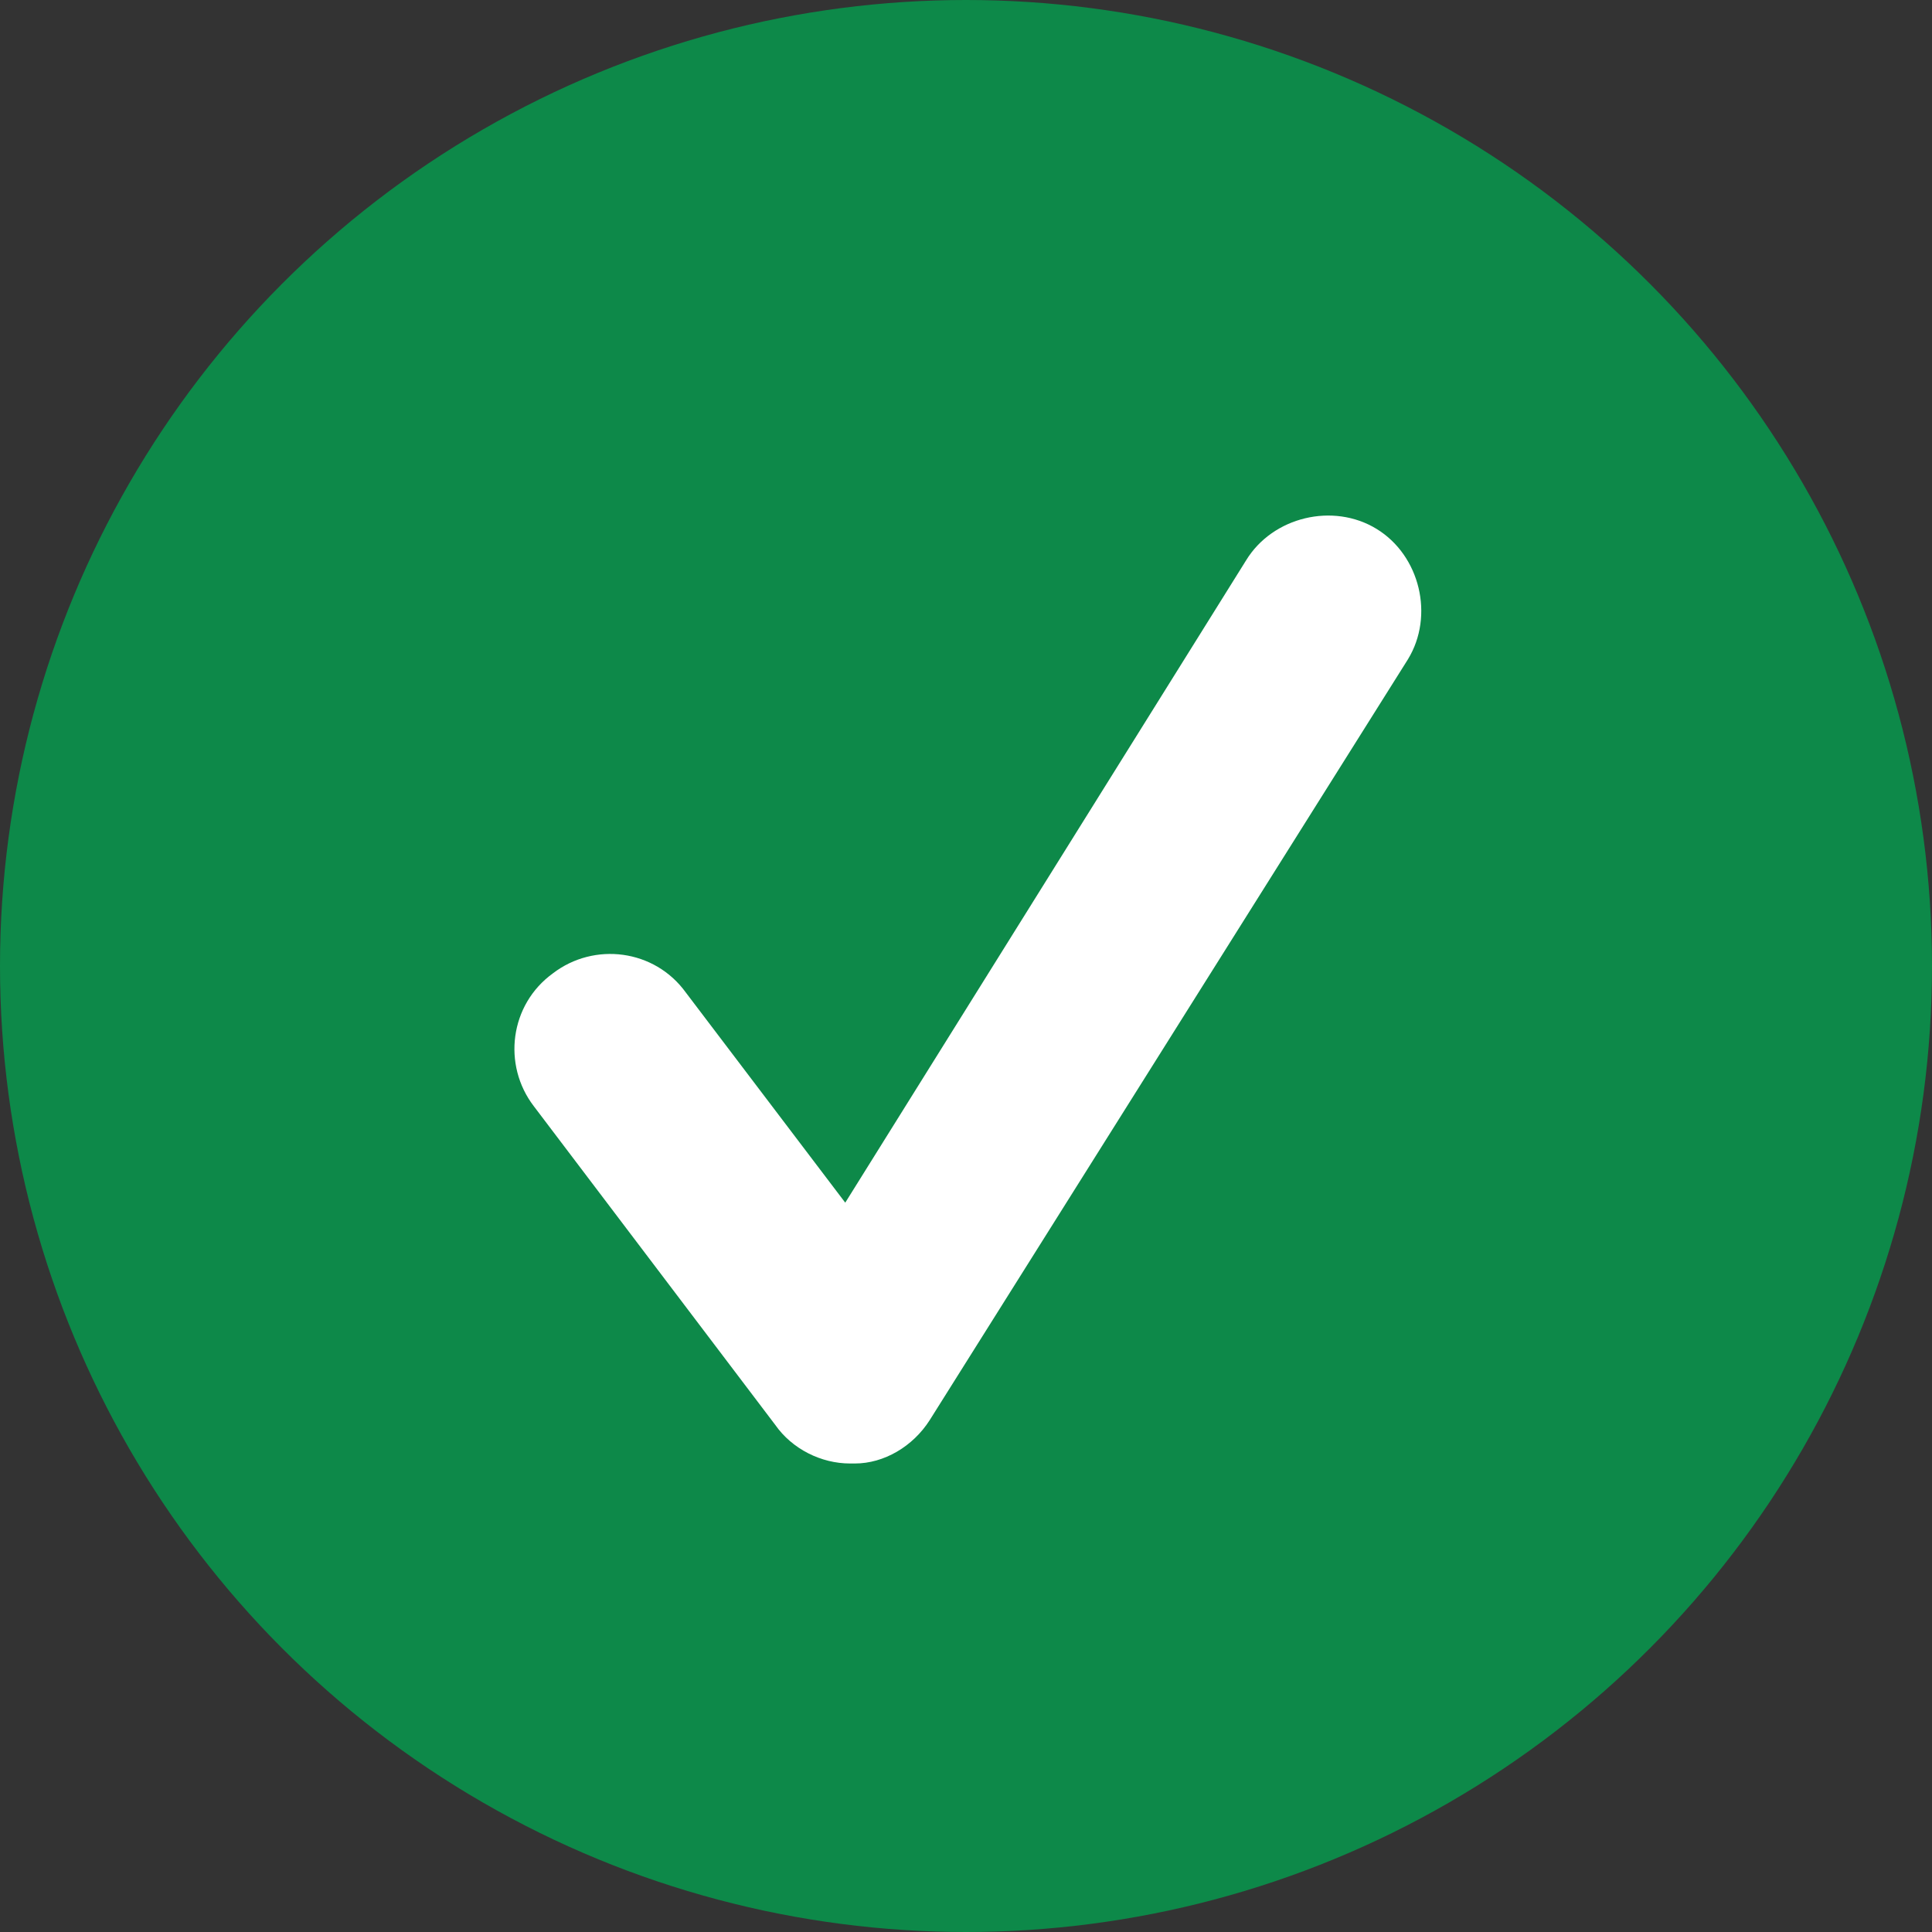 <!-- Generator: Adobe Illustrator 19.1.0, SVG Export Plug-In  -->
<svg version="1.1"
	 xmlns="http://www.w3.org/2000/svg" xmlns:xlink="http://www.w3.org/1999/xlink" xmlns:a="http://ns.adobe.com/AdobeSVGViewerExtensions/3.0/"
	 x="0px" y="0px" width="80px" height="80px" viewBox="0 0 80 80" enable-background="new 0 0 80 80" xml:space="preserve">
<rect x="0" y="0" width="80" height="80" fill="#333333" stroke="none"/>
<defs>
</defs>
<g id="Checks_1_">
	<g>
		<circle opacity="0.75" fill="#00A651" cx="40" cy="40" r="40"/>
		<g>
			<g>
				<path fill="#FFFFFF" d="M35.2,60.6c-1.2,0-2.4-0.6-3.1-1.6l-10-13.2c-1.3-1.7-1-4.2,0.8-5.5c1.7-1.3,4.2-1,5.5,0.8l6.6,8.7
					l16.6-26.6c1.1-1.8,3.6-2.4,5.4-1.3c1.8,1.1,2.4,3.6,1.3,5.4L38.5,58.8c-0.7,1.1-1.9,1.8-3.1,1.8C35.3,60.6,35.3,60.6,35.2,60.6
					z"/>
			</g>
		</g>
	</g>
</g>
</svg>

